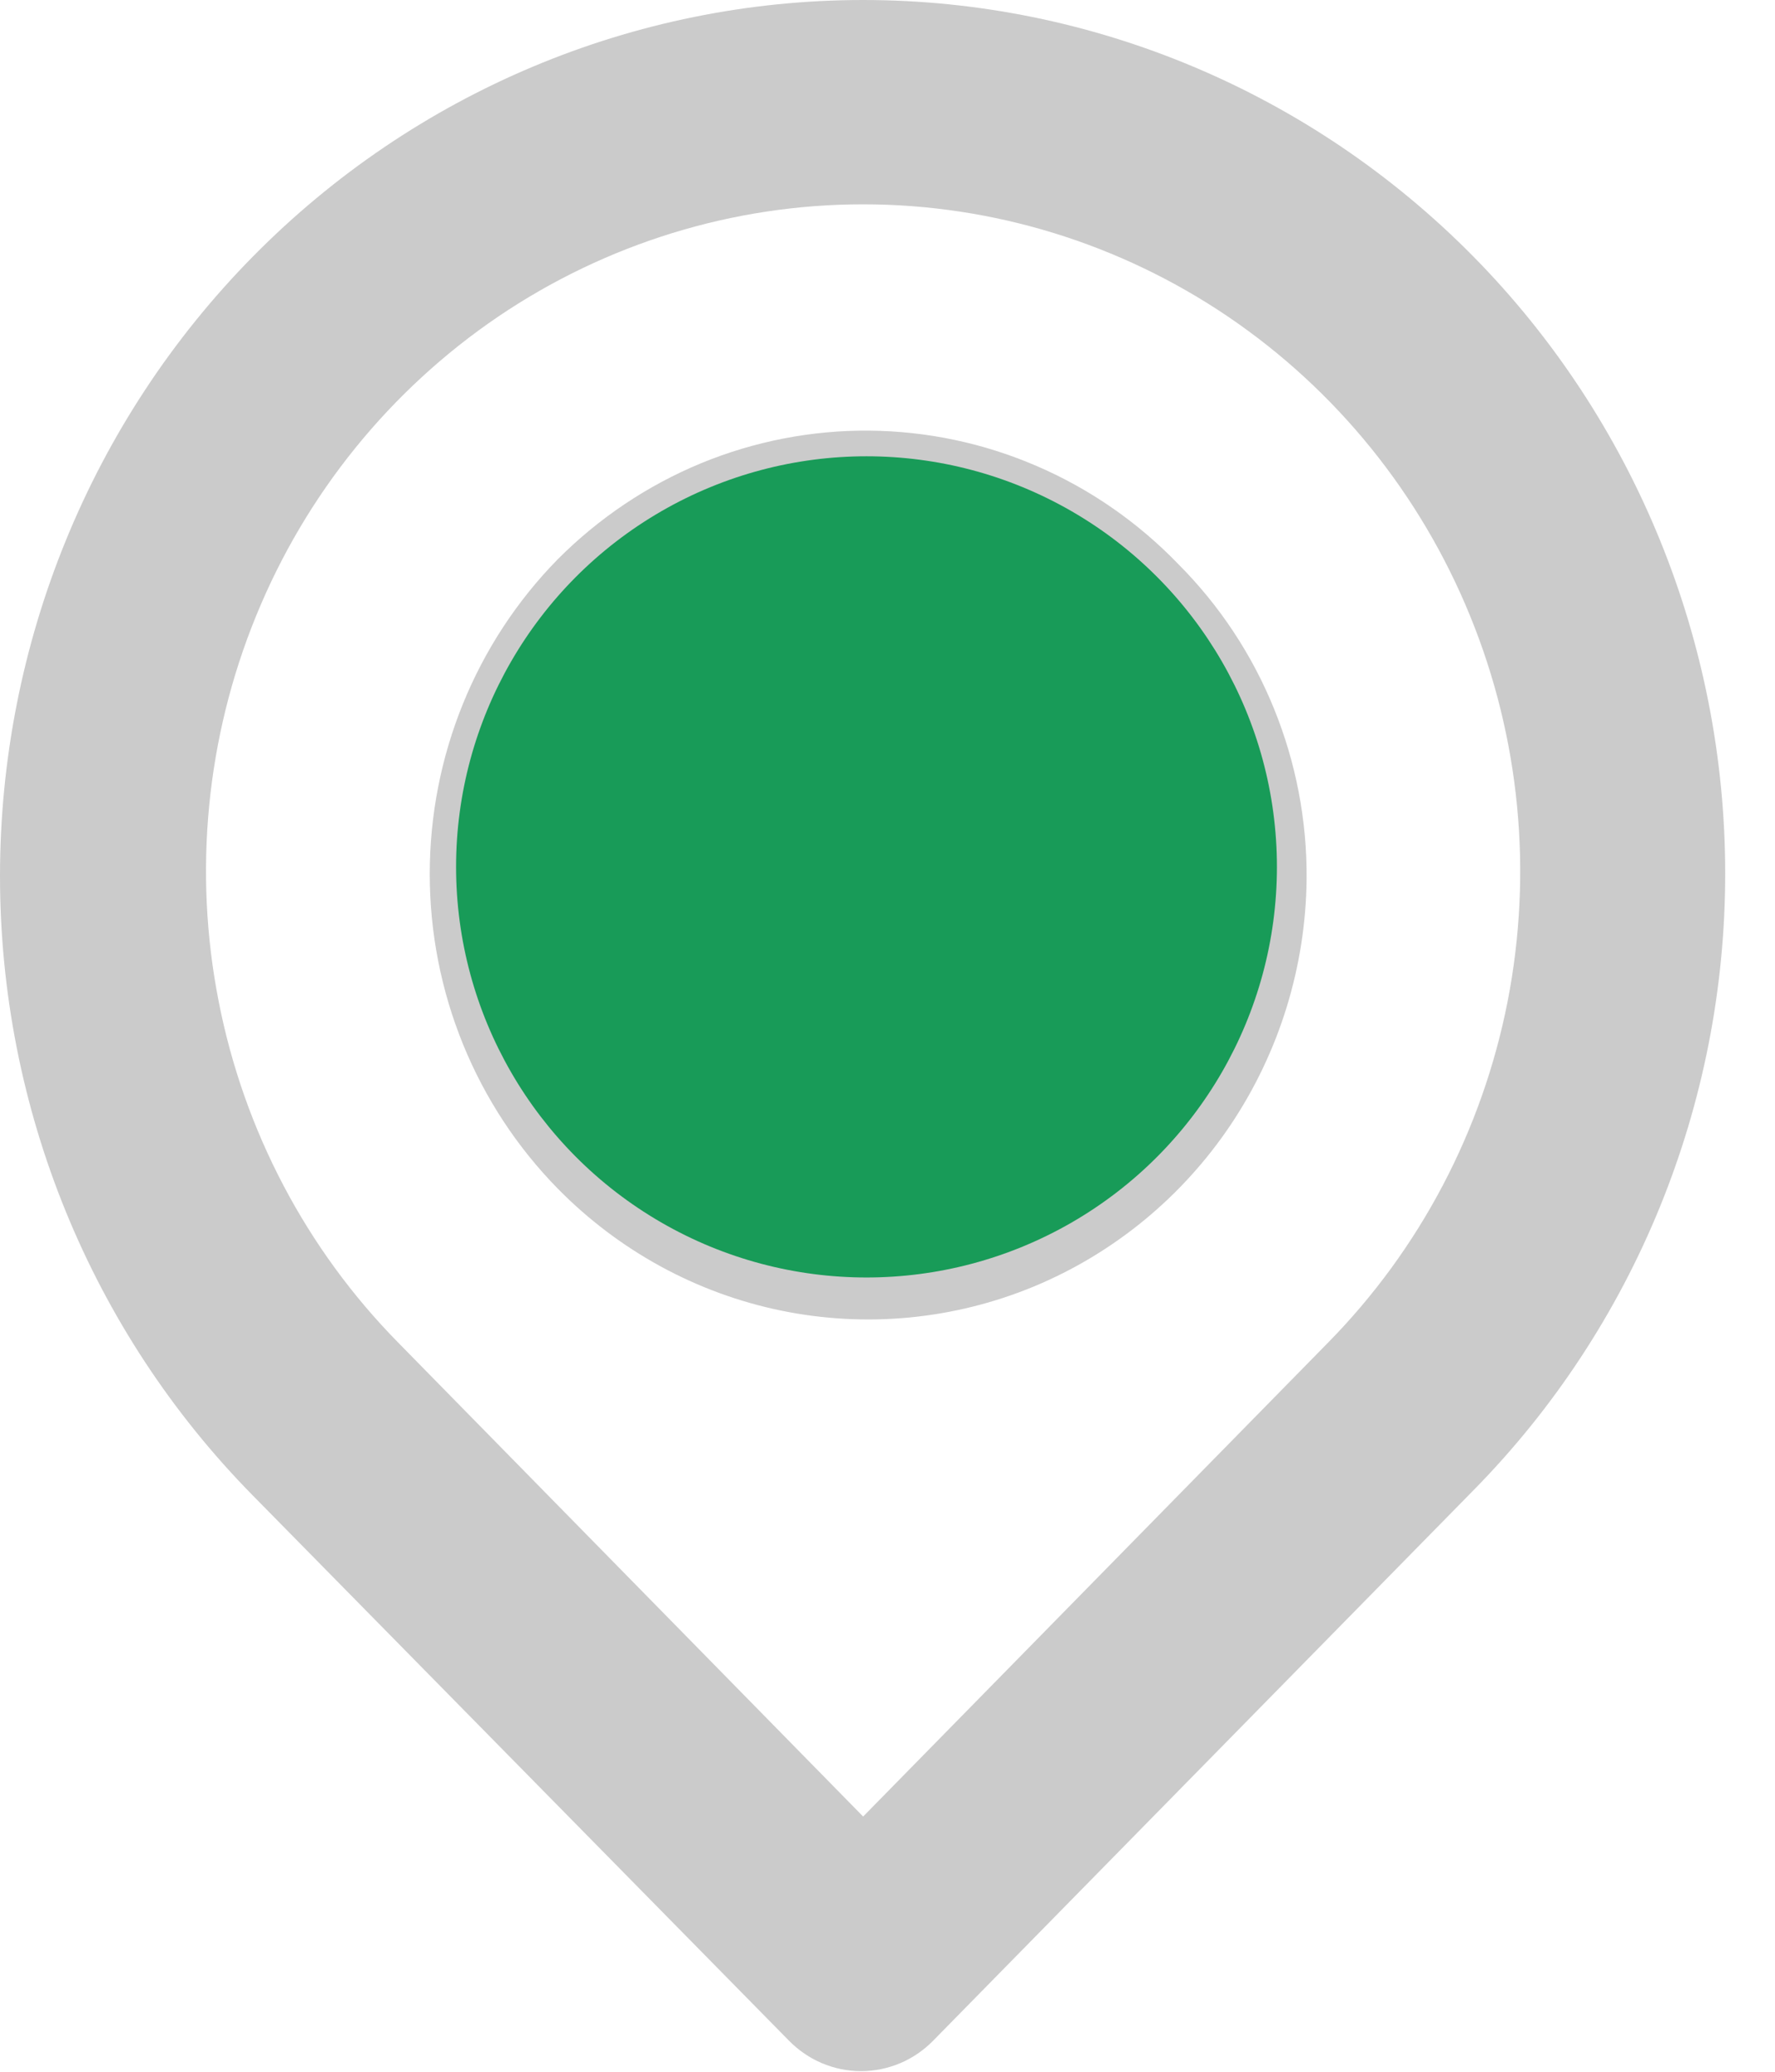 <svg width="18" height="21" viewBox="0 0 18 21" fill="none" xmlns="http://www.w3.org/2000/svg">
<path d="M14.942 2.601C13.3 0.936 11.074 -1.75464e-08 8.753 0C6.431 1.75464e-08 4.205 0.936 2.564 2.601C0.922 4.266 1.72954e-08 6.525 0 8.88C-1.72954e-08 11.235 0.922 13.493 2.564 15.159L8 20.684C8.096 20.782 8.21 20.86 8.335 20.913C8.461 20.966 8.596 20.994 8.732 20.994C8.868 20.994 9.003 20.966 9.129 20.913C9.254 20.86 9.368 20.782 9.464 20.684L14.942 15.106C16.576 13.448 17.495 11.199 17.495 8.854C17.495 6.508 16.576 4.259 14.942 2.601ZM13.467 13.61L8.753 18.413L4.039 13.61C3.107 12.664 2.473 11.46 2.217 10.148C1.96 8.837 2.092 7.478 2.597 6.243C3.101 5.008 3.956 3.953 5.051 3.21C6.147 2.468 7.435 2.071 8.753 2.071C10.07 2.071 11.358 2.468 12.454 3.21C13.55 3.953 14.404 5.008 14.908 6.243C15.413 7.478 15.545 8.837 15.289 10.148C15.032 11.46 14.398 12.664 13.467 13.61ZM5.658 5.667C4.825 6.514 4.358 7.662 4.358 8.859C4.358 10.055 4.825 11.203 5.658 12.05C6.277 12.679 7.065 13.109 7.923 13.285C8.781 13.461 9.672 13.376 10.483 13.041C11.293 12.705 11.989 12.134 12.481 11.4C12.973 10.665 13.241 9.799 13.25 8.911C13.255 8.318 13.142 7.73 12.919 7.182C12.696 6.633 12.366 6.136 11.95 5.719C11.541 5.295 11.054 4.957 10.516 4.725C9.978 4.492 9.4 4.37 8.815 4.365C8.23 4.36 7.65 4.473 7.108 4.696C6.567 4.92 6.074 5.25 5.658 5.667ZM10.496 10.565C10.105 10.967 9.588 11.22 9.034 11.278C8.48 11.337 7.923 11.199 7.459 10.888C6.994 10.576 6.65 10.111 6.486 9.57C6.323 9.03 6.349 8.449 6.561 7.926C6.772 7.404 7.157 6.972 7.647 6.705C8.138 6.438 8.705 6.352 9.252 6.462C9.798 6.572 10.29 6.871 10.643 7.308C10.996 7.746 11.188 8.294 11.187 8.859C11.172 9.505 10.905 10.118 10.444 10.565H10.496Z" fill="#CBCBCB"/>
<circle cx="8.787" cy="8.787" r="4.162" fill="#189B58"/>
</svg>
